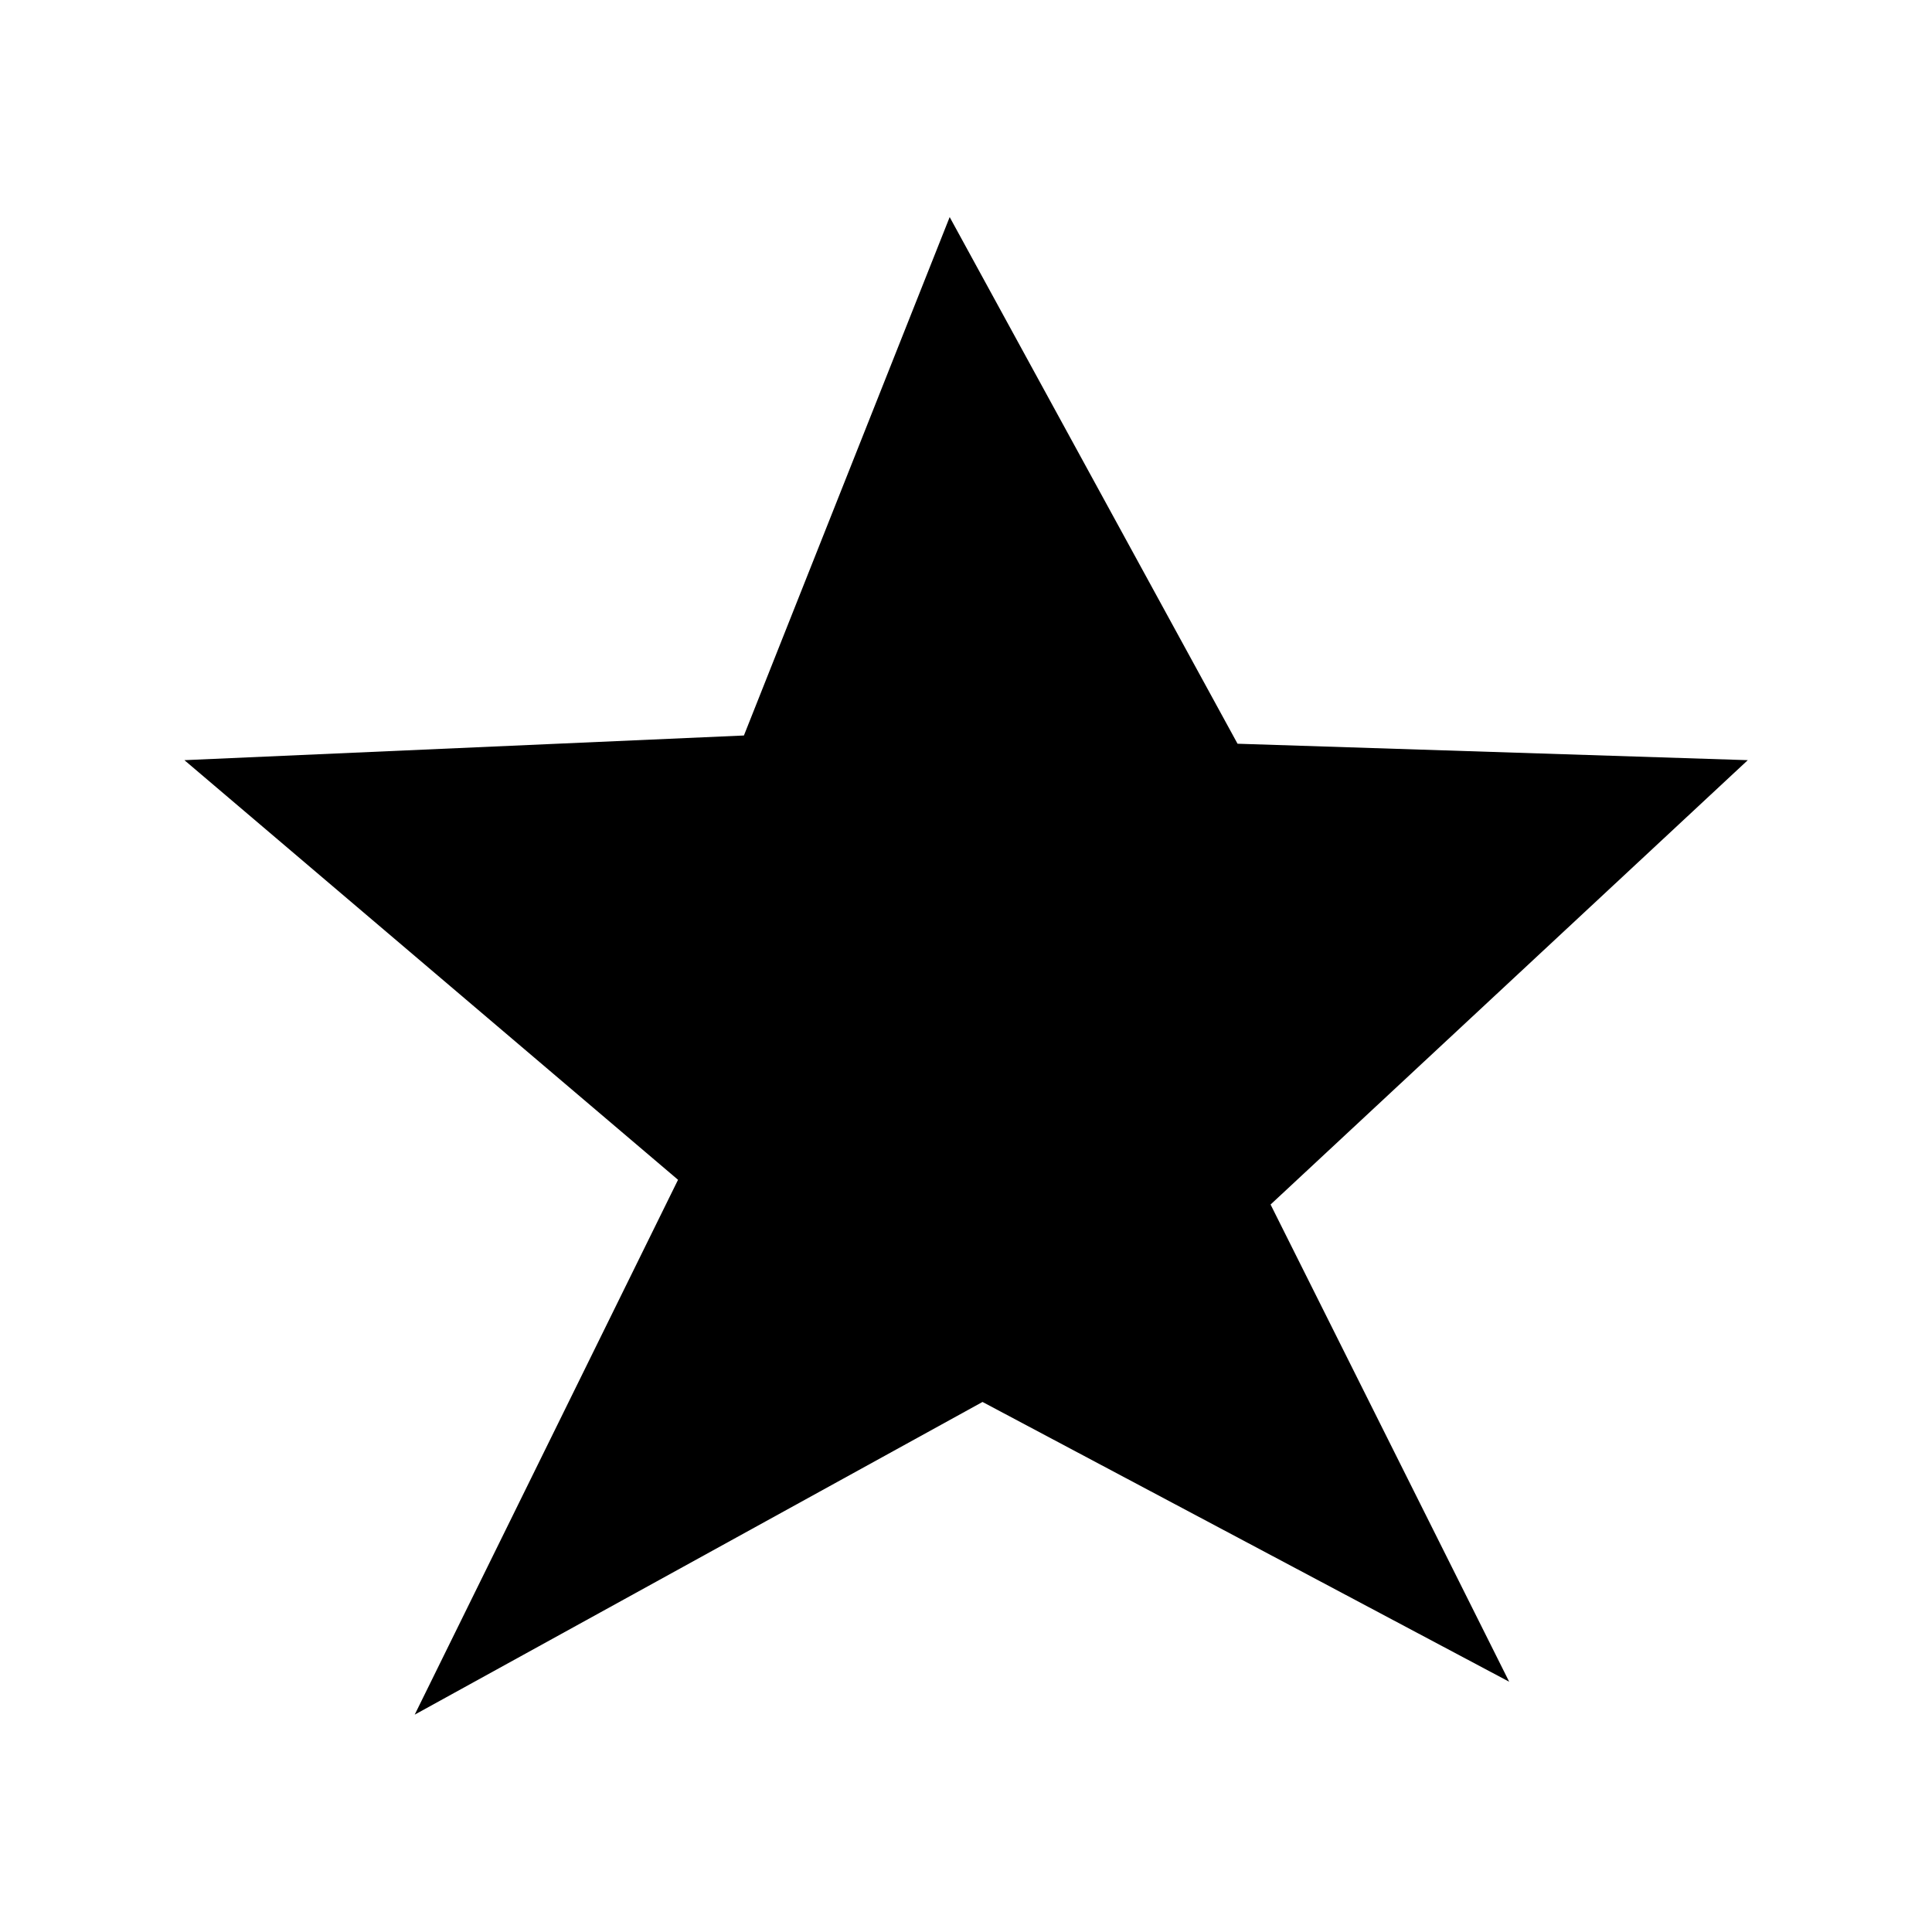 <?xml version="1.0" standalone="no"?><!DOCTYPE svg PUBLIC "-//W3C//DTD SVG 1.1//EN" "http://www.w3.org/Graphics/SVG/1.1/DTD/svg11.dtd"><svg t="1591912679662" class="icon" viewBox="0 0 1024 1024" version="1.1" xmlns="http://www.w3.org/2000/svg" p-id="1525" xmlns:xlink="http://www.w3.org/1999/xlink" width="200" height="200"><defs><style type="text/css"></style></defs><path d="M97.741 402.903l296.55-13.076 109.056-274.77 152.576 279.132 270.438 8.714-252.928 235.52 126.464 252.928-279.142-148.285-300.954 165.734 139.571-283.484z" p-id="1526"></path></svg>